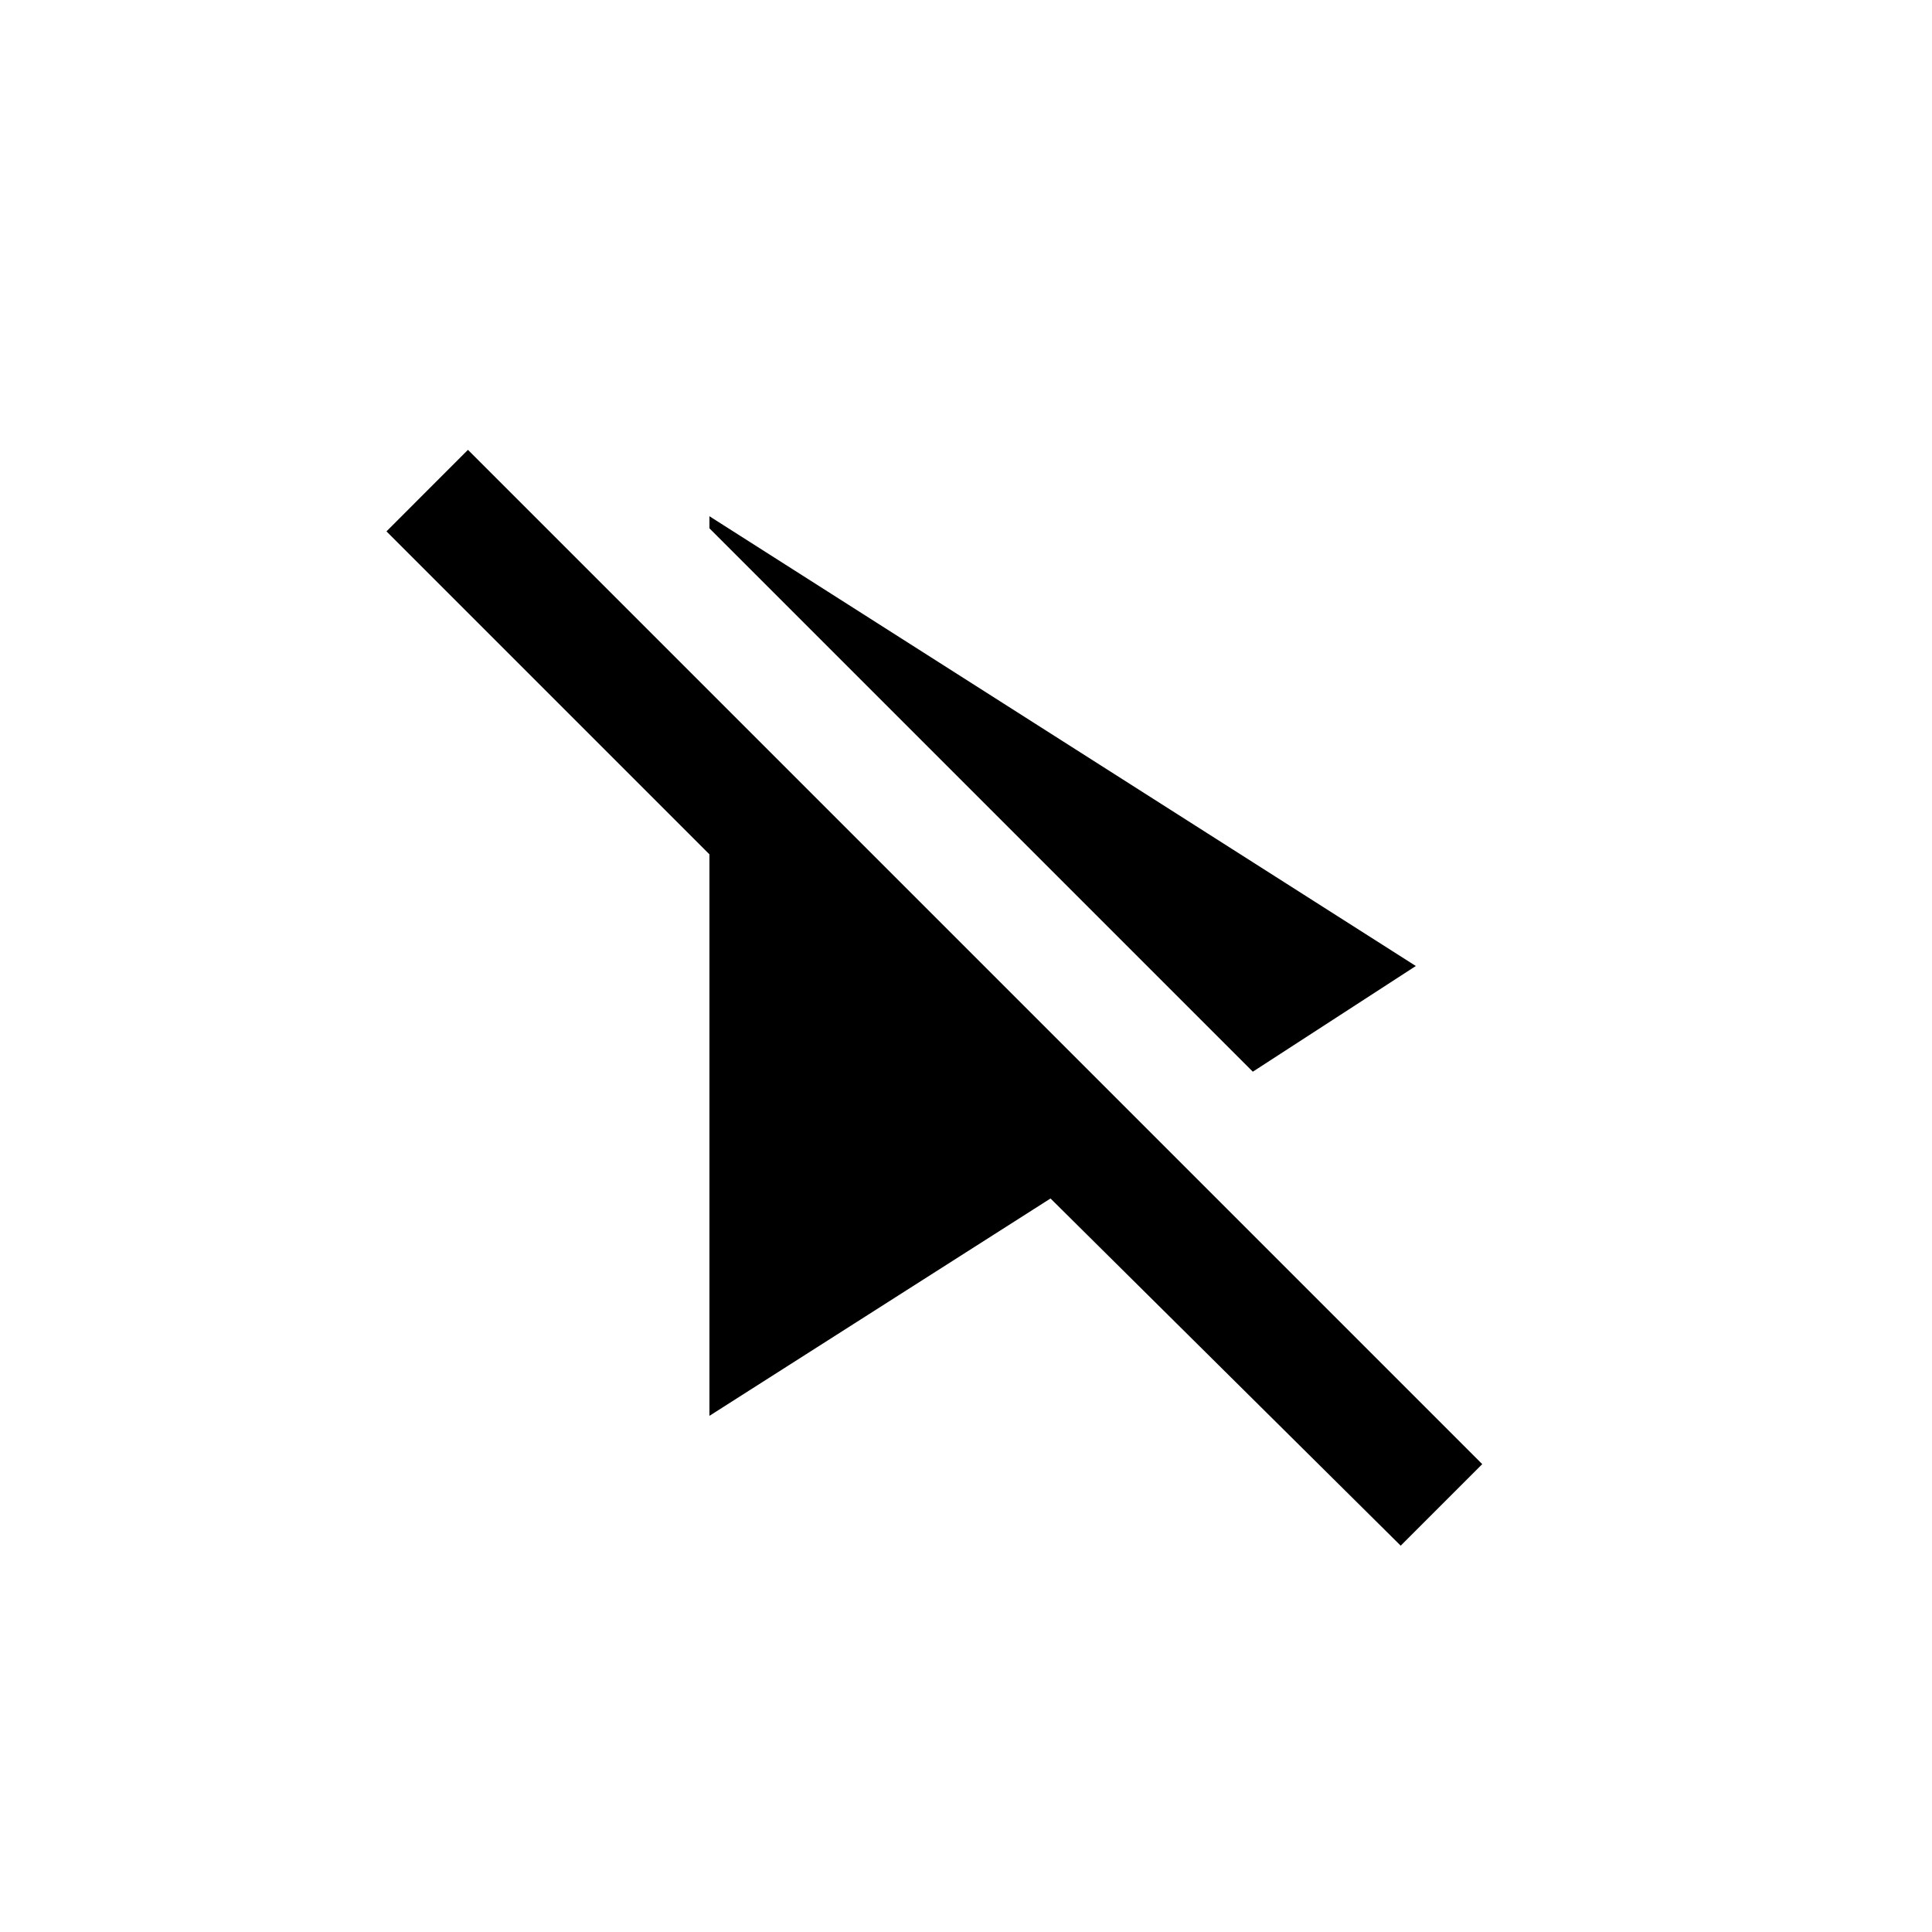 <!-- Generated by IcoMoon.io -->
<svg version="1.1" xmlns="http://www.w3.org/2000/svg" width="24" height="24" viewBox="0 0 24 24">
<title>play_disabled</title>
<path d="M8.813 6.563v-0.15l8.775 5.587-2.025 1.313zM18.413 18.188l-12.6-12.6-1.012 1.013 4.012 4.012v6.975l4.237-2.7 4.35 4.313z"></path>
</svg>
